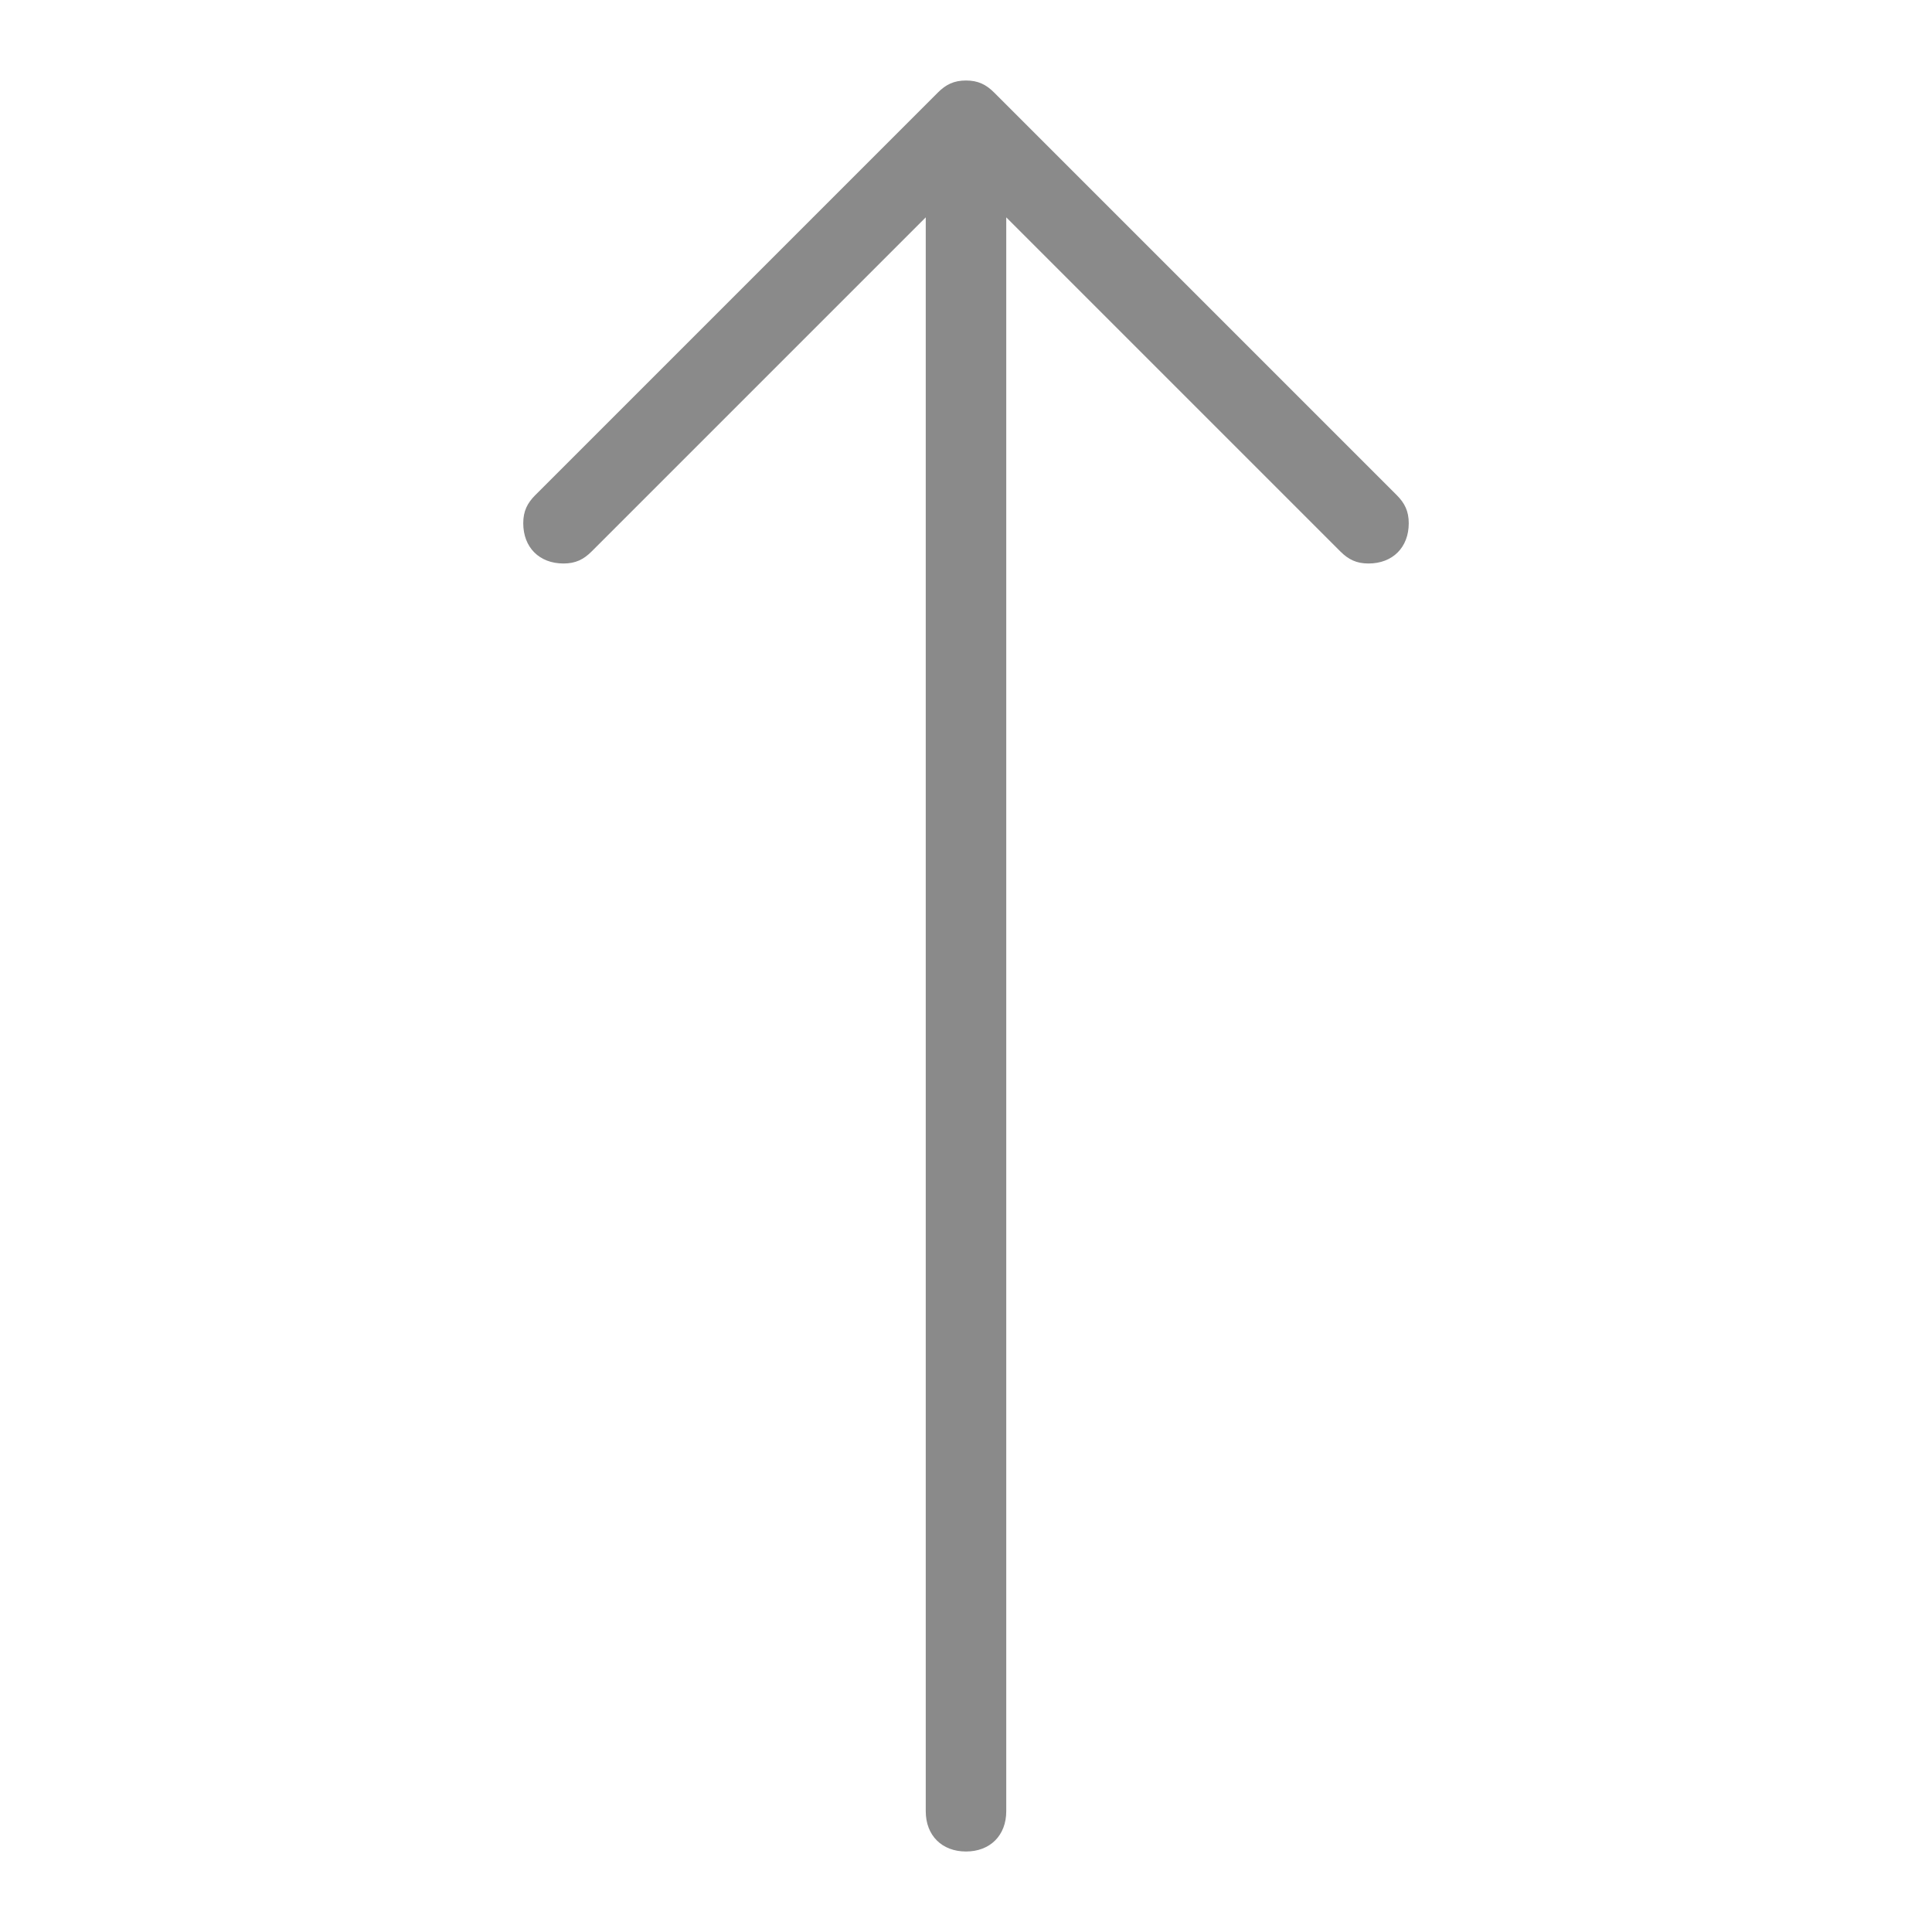 <?xml version="1.0" standalone="no"?><!DOCTYPE svg PUBLIC "-//W3C//DTD SVG 1.1//EN" "http://www.w3.org/Graphics/SVG/1.1/DTD/svg11.dtd"><svg t="1523525820769" class="icon" style="" viewBox="0 0 1024 1024" version="1.1" xmlns="http://www.w3.org/2000/svg" p-id="1822" xmlns:xlink="http://www.w3.org/1999/xlink" width="128" height="128"><defs><style type="text/css"></style></defs><path d="M740.267 262.4l-213.333-213.333C522.667 44.8 518.4 42.667 512 42.667c-6.4 0-10.667 2.133-14.933 6.4l-213.333 213.333C279.467 266.667 277.333 270.933 277.333 277.333c0 12.8 8.533 21.333 21.333 21.333 6.4 0 10.667-2.133 14.933-6.4L490.667 115.2 490.667 960c0 12.8 8.533 21.333 21.333 21.333 12.8 0 21.333-8.533 21.333-21.333L533.333 115.2l177.067 177.067c4.267 4.267 8.533 6.4 14.933 6.4 12.8 0 21.333-8.533 21.333-21.333C746.667 270.933 744.533 266.667 740.267 262.4z" p-id="1823" fill="#8a8a8a"></path></svg>
